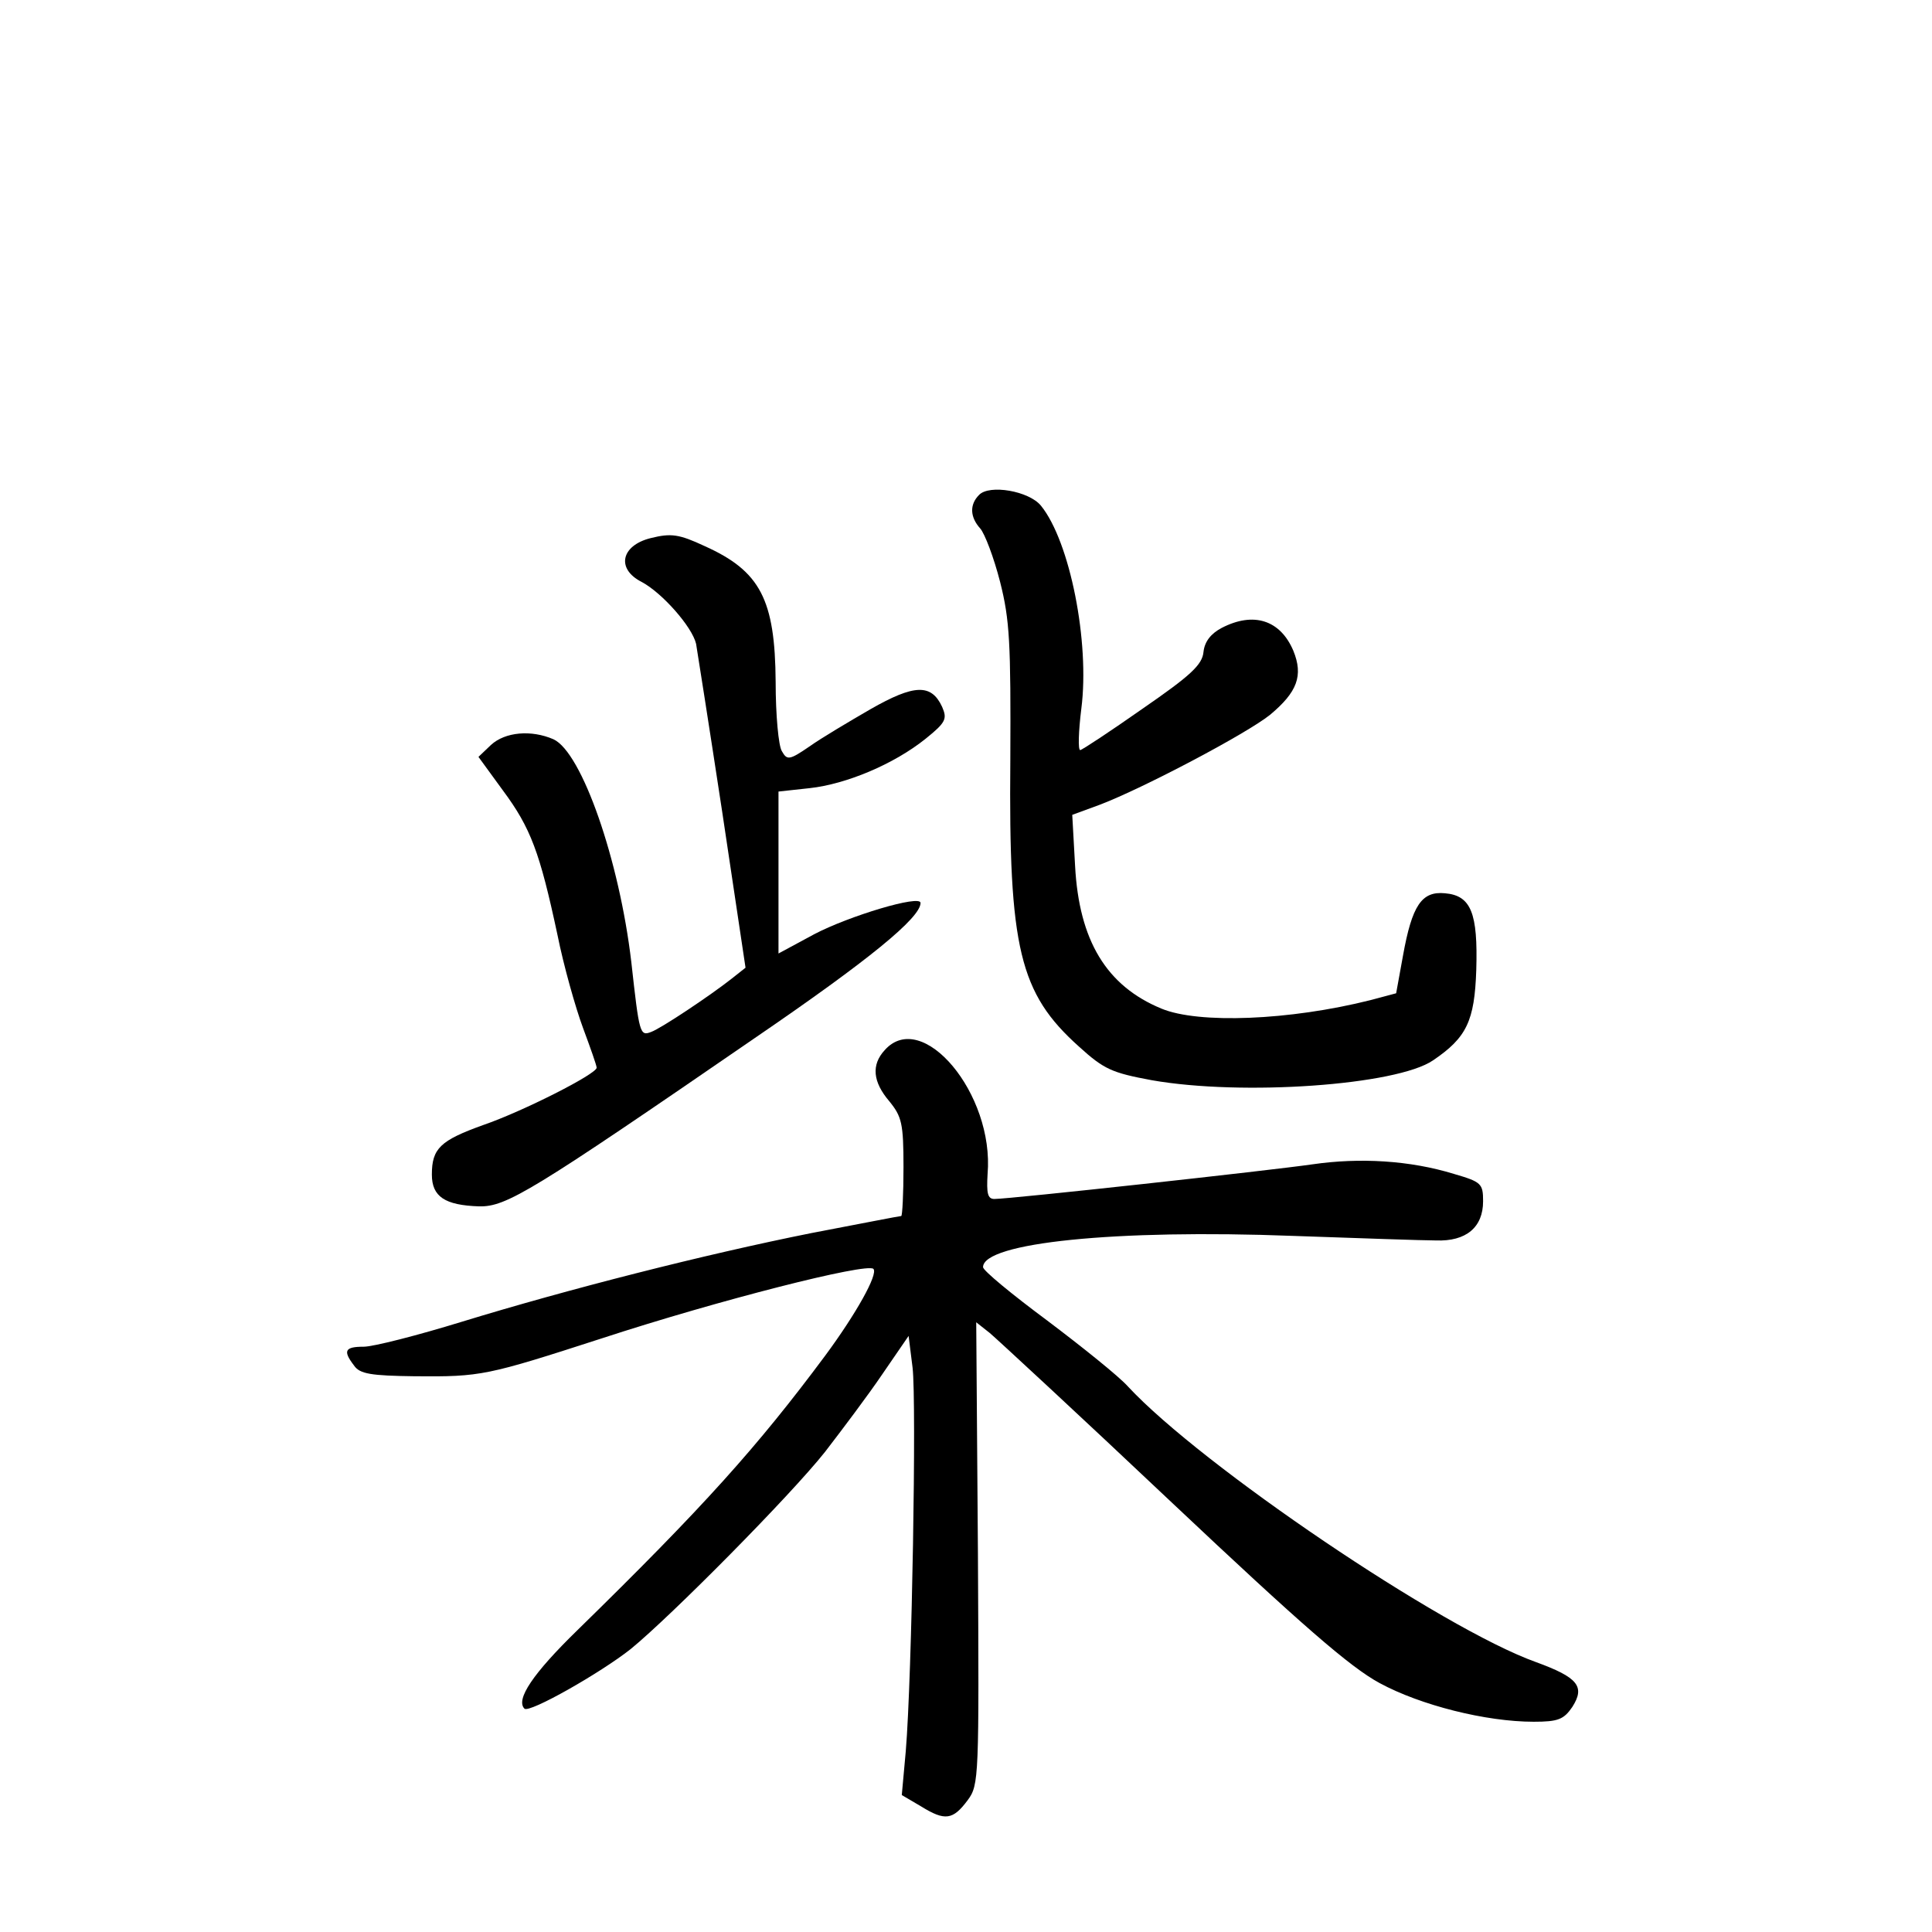 <?xml version="1.0" standalone="no"?>
<!DOCTYPE svg PUBLIC "-//W3C//DTD SVG 20010904//EN"
 "http://www.w3.org/TR/2001/REC-SVG-20010904/DTD/svg10.dtd">
<svg version="1.0" xmlns="http://www.w3.org/2000/svg"
 width="340pt" height="340pt" viewBox="0 0 340 340"
 preserveAspectRatio="xMidYMid meet">
<g transform="translate(0,340) scale(0.1,-0.1)"
fill="#000000" stroke="none">
<path d="M1723 2529 c-17 -17 -16 -39 2 -59 8 -9 24 -51 35 -94 17 -67 19
-107 18 -314 -3 -331 16 -410 121 -504 44 -40 58 -46 128 -59 159 -28 431 -9
495 35 59 40 73 69 76 159 3 100 -9 131 -55 135 -41 4 -58 -21 -74 -110 l-12
-66 -45 -12 c-143 -36 -303 -42 -368 -15 -97 40 -145 120 -152 251 l-5 90 49
18 c76 29 258 125 299 158 48 40 59 69 41 113 -23 54 -70 69 -126 40 -19 -10
-30 -24 -32 -42 -2 -23 -23 -42 -107 -100 -57 -40 -107 -73 -110 -73 -4 0 -3
33 2 73 15 117 -20 294 -71 357 -21 26 -91 38 -109 19z"/>
<path d="M1145 2453 c-52 -13 -61 -54 -16 -77 36 -19 89 -79 96 -109 2 -12 23
-145 46 -296 l41 -274 -24 -19 c-38 -30 -125 -88 -142 -94 -20 -8 -21 -3 -35
123 -21 179 -87 369 -137 392 -39 17 -85 13 -110 -10 l-22 -21 43 -59 c49 -66
65 -109 96 -254 11 -55 32 -129 45 -164 13 -35 24 -66 24 -70 0 -11 -130 -77
-200 -101 -75 -27 -90 -41 -90 -87 0 -39 23 -54 83 -56 48 -1 91 25 485 296
202 138 292 212 292 238 0 15 -126 -23 -187 -55 l-63 -34 0 143 0 142 55 6
c64 7 148 42 204 87 36 29 38 35 29 56 -19 41 -49 40 -126 -4 -38 -22 -87 -51
-108 -66 -35 -24 -39 -24 -48 -8 -6 9 -11 64 -11 122 -1 145 -27 195 -125 239
-45 21 -59 23 -95 14z"/>
<path d="M1557 1552 c-24 -26 -21 -56 8 -90 22 -27 25 -39 25 -116 0 -47 -2
-86 -4 -86 -3 0 -74 -14 -158 -30 -190 -38 -429 -99 -615 -156 -78 -24 -156
-44 -173 -44 -33 0 -37 -7 -17 -33 10 -15 30 -18 107 -19 117 -1 126 1 330 67
205 67 465 133 477 122 9 -9 -31 -80 -85 -153 -119 -160 -214 -266 -436 -483
-78 -76 -109 -122 -93 -138 9 -8 134 63 187 105 71 58 281 270 342 347 30 39
76 100 101 137 l46 67 7 -56 c7 -60 -1 -543 -12 -675 l-7 -77 34 -20 c42 -26
56 -24 82 11 20 27 20 39 18 434 l-3 407 24 -19 c13 -11 158 -145 321 -299
227 -214 313 -289 365 -317 72 -39 187 -68 271 -68 43 0 53 4 68 26 23 36 10
52 -64 79 -165 59 -589 346 -718 485 -16 18 -81 70 -142 116 -62 46 -113 88
-113 94 0 43 233 67 546 55 115 -4 228 -8 251 -8 53 -2 83 23 83 69 0 31 -3
34 -51 48 -78 24 -166 29 -249 17 -76 -11 -532 -61 -560 -61 -12 0 -14 10 -12
44 12 141 -115 292 -181 218z"/>
</g>
</svg>
